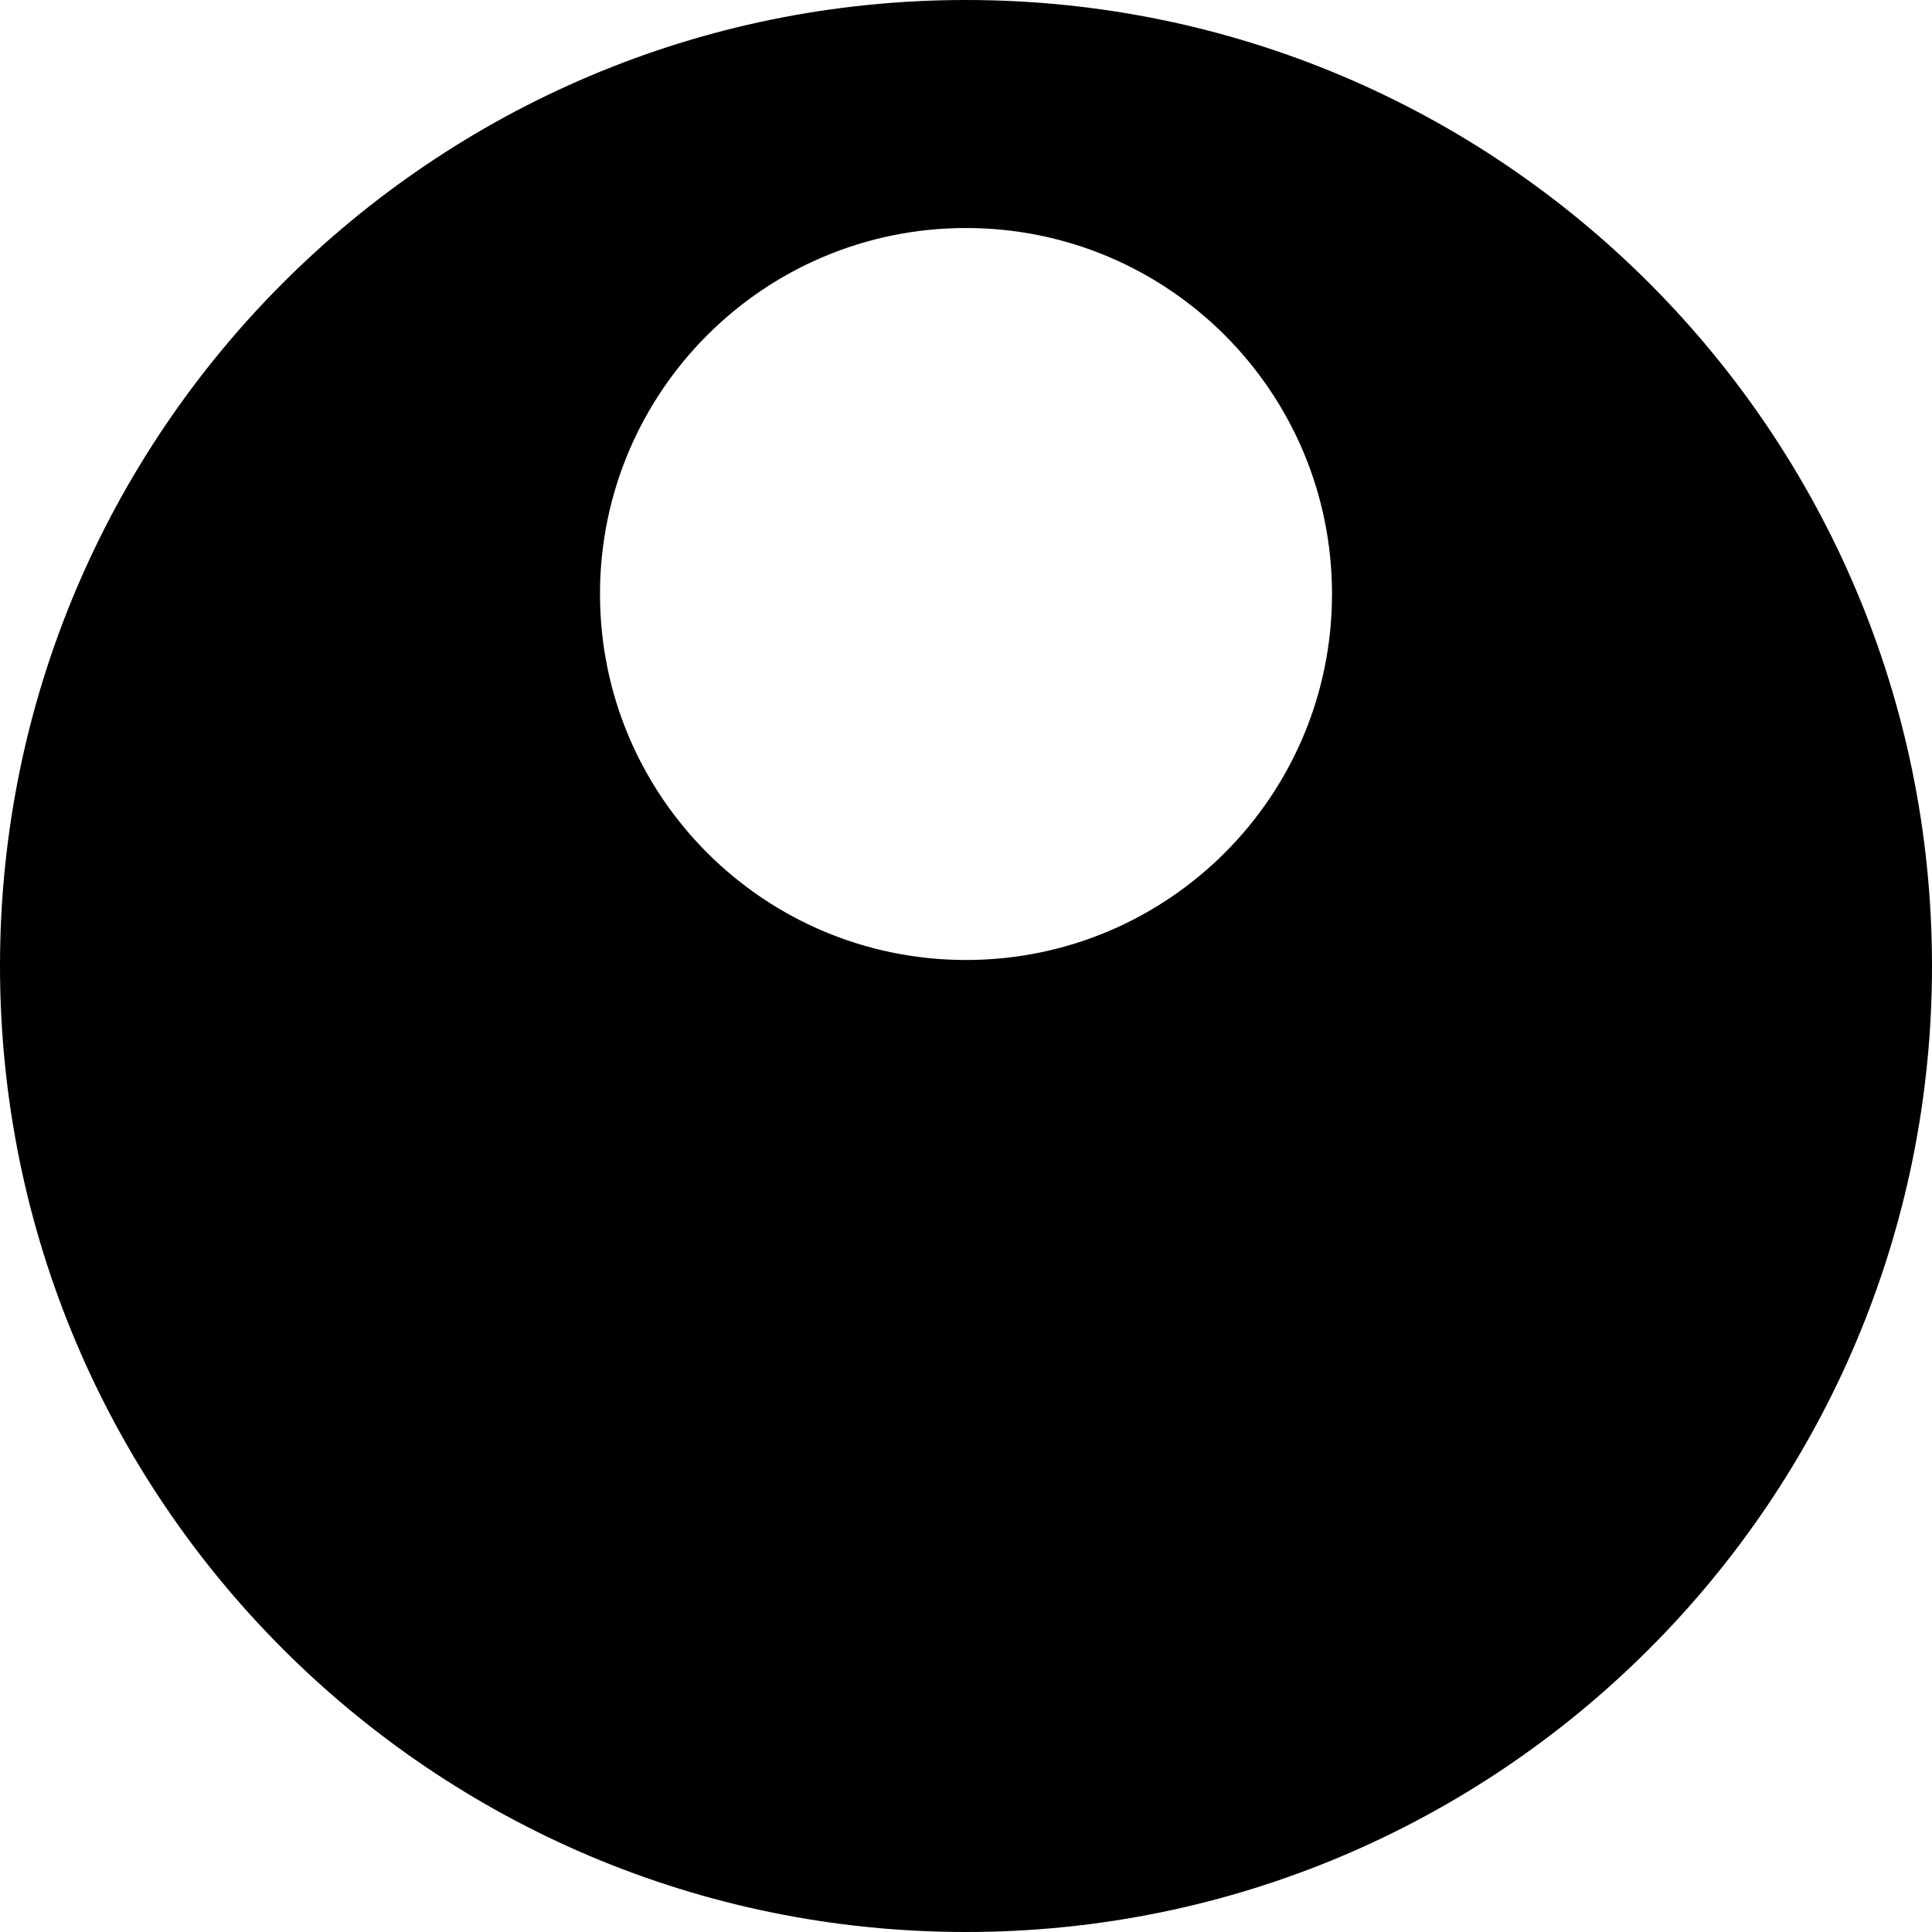 <svg width="120" height="120" viewBox="0 0 120 120" fill="none" xmlns="http://www.w3.org/2000/svg">
<path fill-rule="evenodd" clip-rule="evenodd" d="M60 120C93.137 120 120 93.137 120 60C120 26.863 93.137 0 60 0C26.863 0 0 26.863 0 60C0 93.137 26.863 120 60 120ZM60 59.627C72.555 59.627 82.733 49.45 82.733 36.894C82.733 24.339 72.555 14.162 60 14.162C47.445 14.162 37.267 24.339 37.267 36.894C37.267 49.45 47.445 59.627 60 59.627Z" fill="black"/>
</svg>
